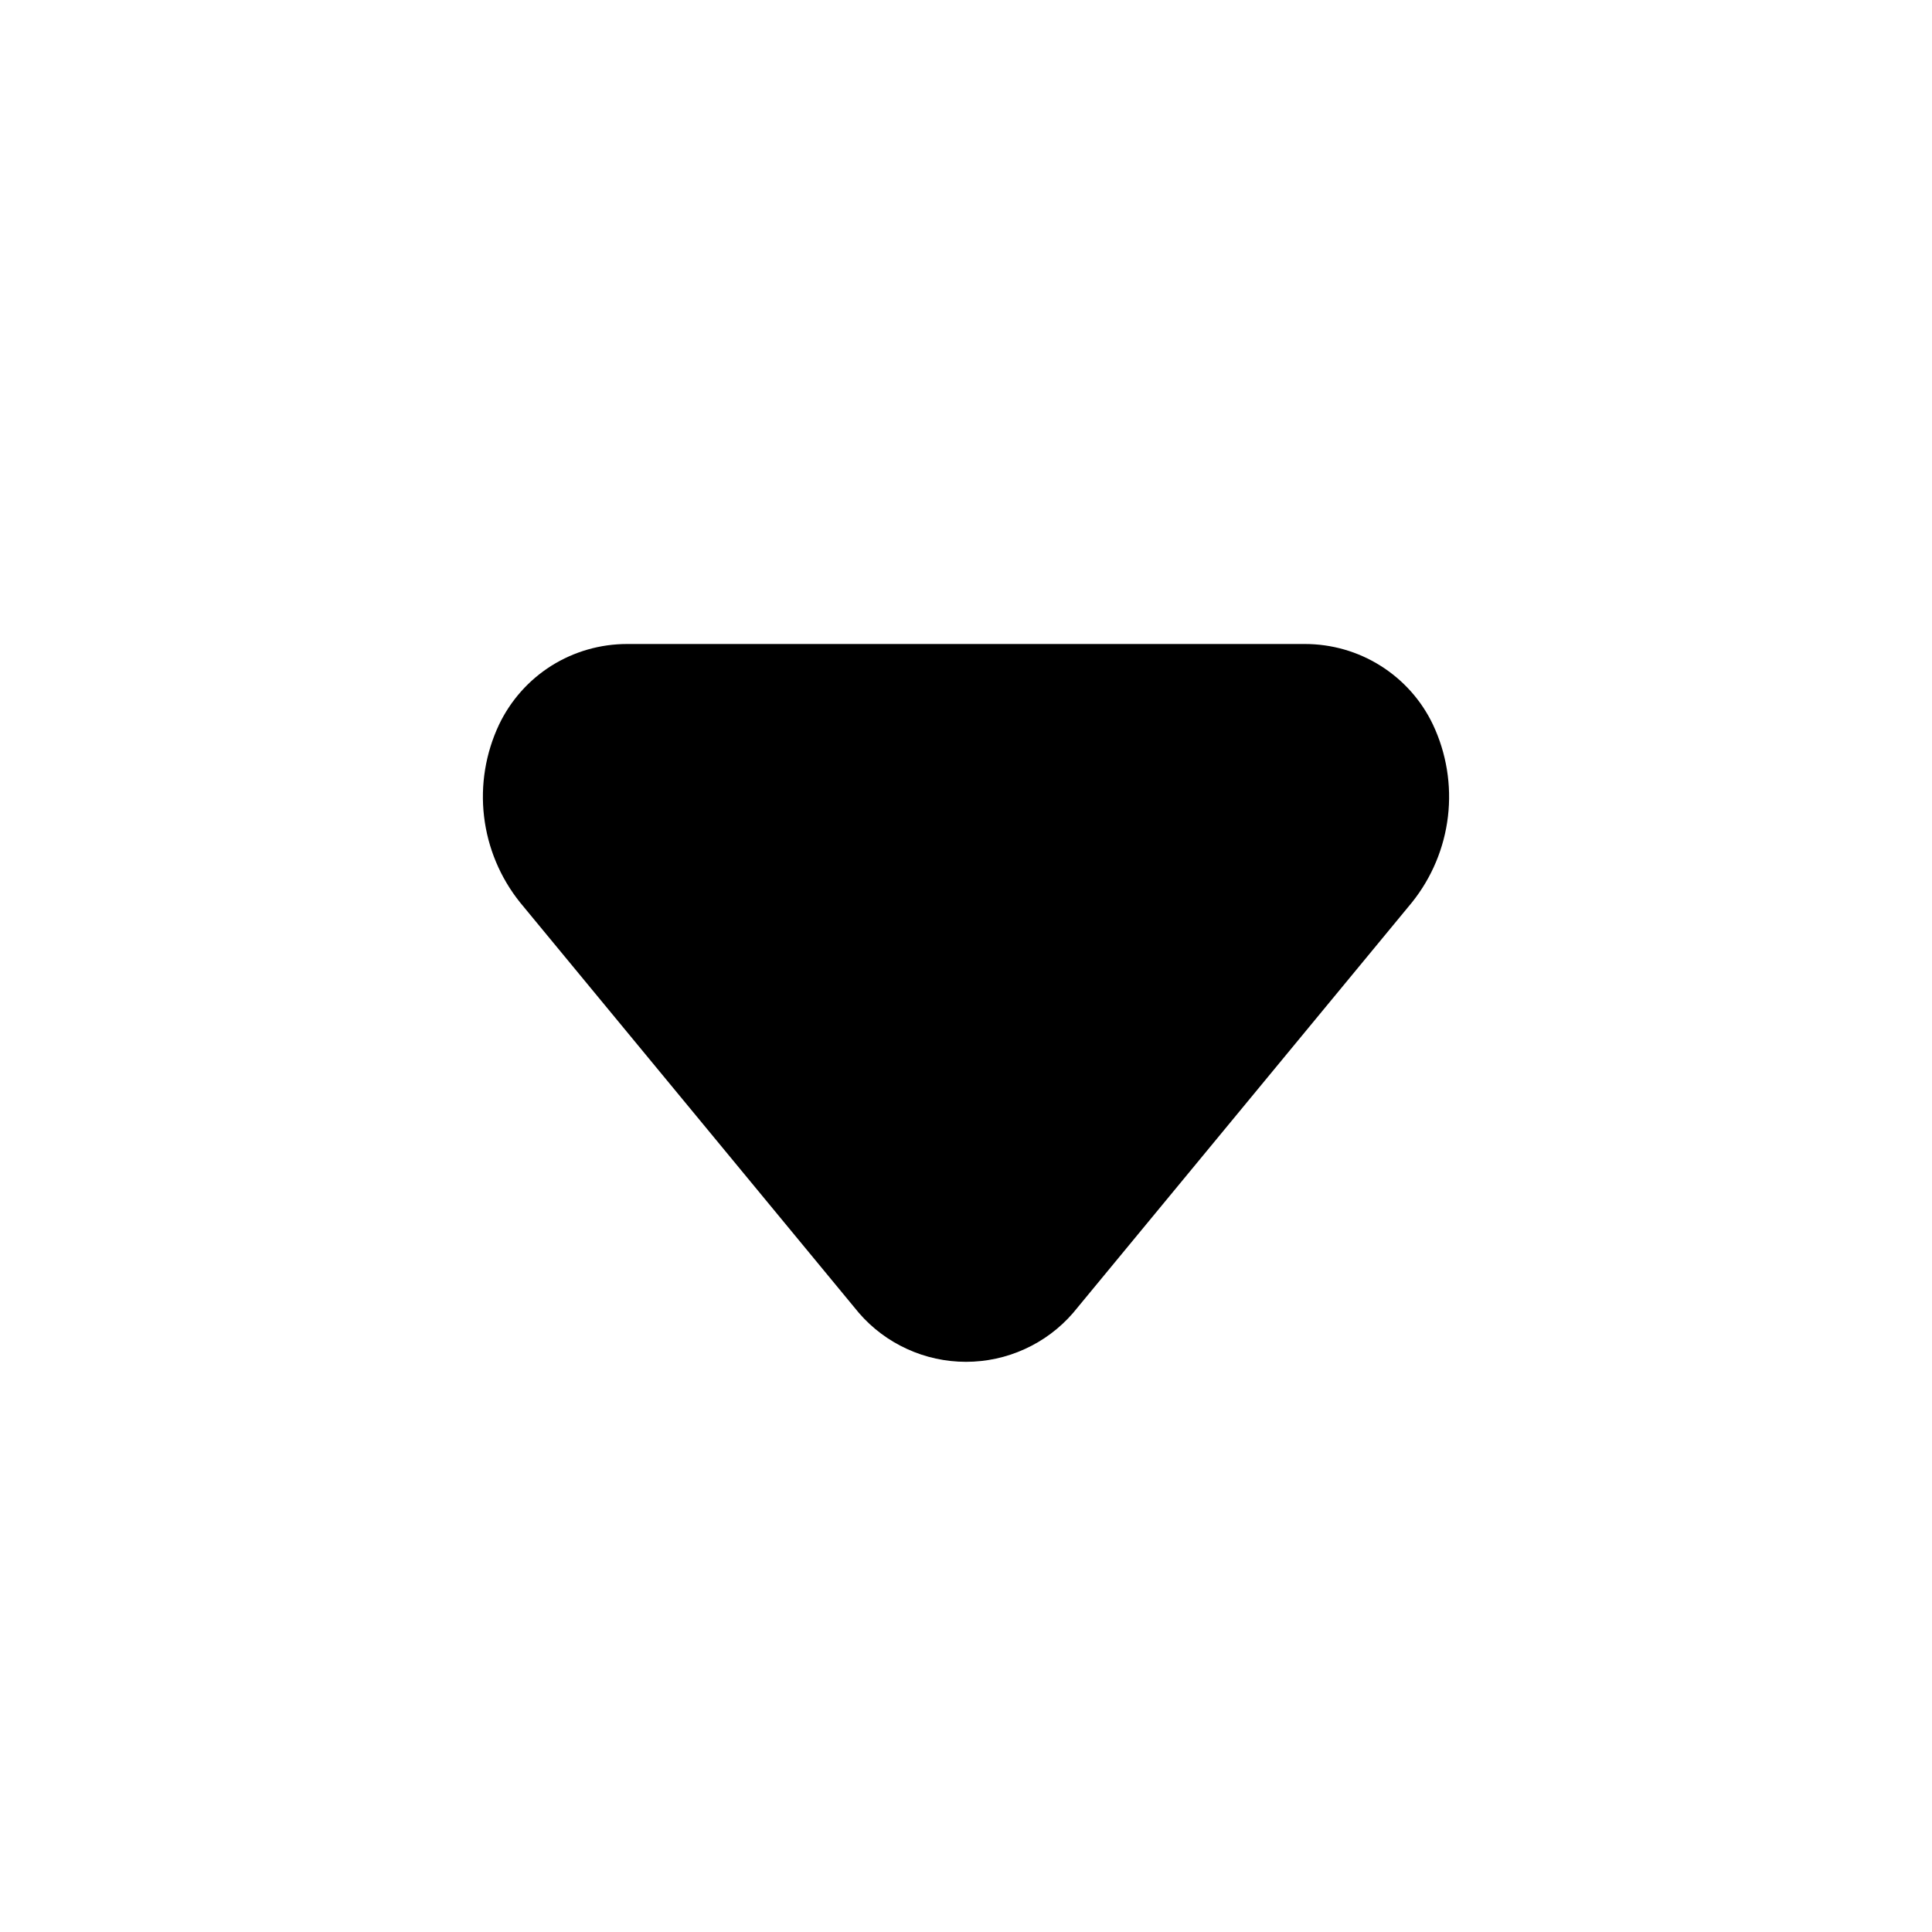 <svg width="24" height="24" viewBox="0 0 24 24" fill="none" xmlns="http://www.w3.org/2000/svg">
<g clip-path="url(#clip0_208_451)">
<path d="M7.79 8L16.21 8C16.542 8 16.868 8.093 17.149 8.27C17.431 8.447 17.657 8.7 17.8 9C17.968 9.356 18.033 9.752 17.987 10.142C17.941 10.533 17.786 10.903 17.54 11.21L13.33 16.31C13.165 16.501 12.96 16.654 12.731 16.758C12.502 16.863 12.252 16.917 12 16.917C11.748 16.917 11.498 16.863 11.269 16.758C11.04 16.654 10.835 16.501 10.67 16.31L6.46 11.21C6.214 10.903 6.059 10.533 6.013 10.142C5.967 9.752 6.032 9.356 6.2 9C6.344 8.7 6.569 8.447 6.85 8.27C7.132 8.093 7.458 8 7.79 8Z" fill="black"/>
</g>
<defs>
<clipPath id="clip0_208_451">
<rect width="24" height="24" fill="white" transform="matrix(-1 0 0 -1 24 24)"/>
</clipPath>
</defs>
</svg>
